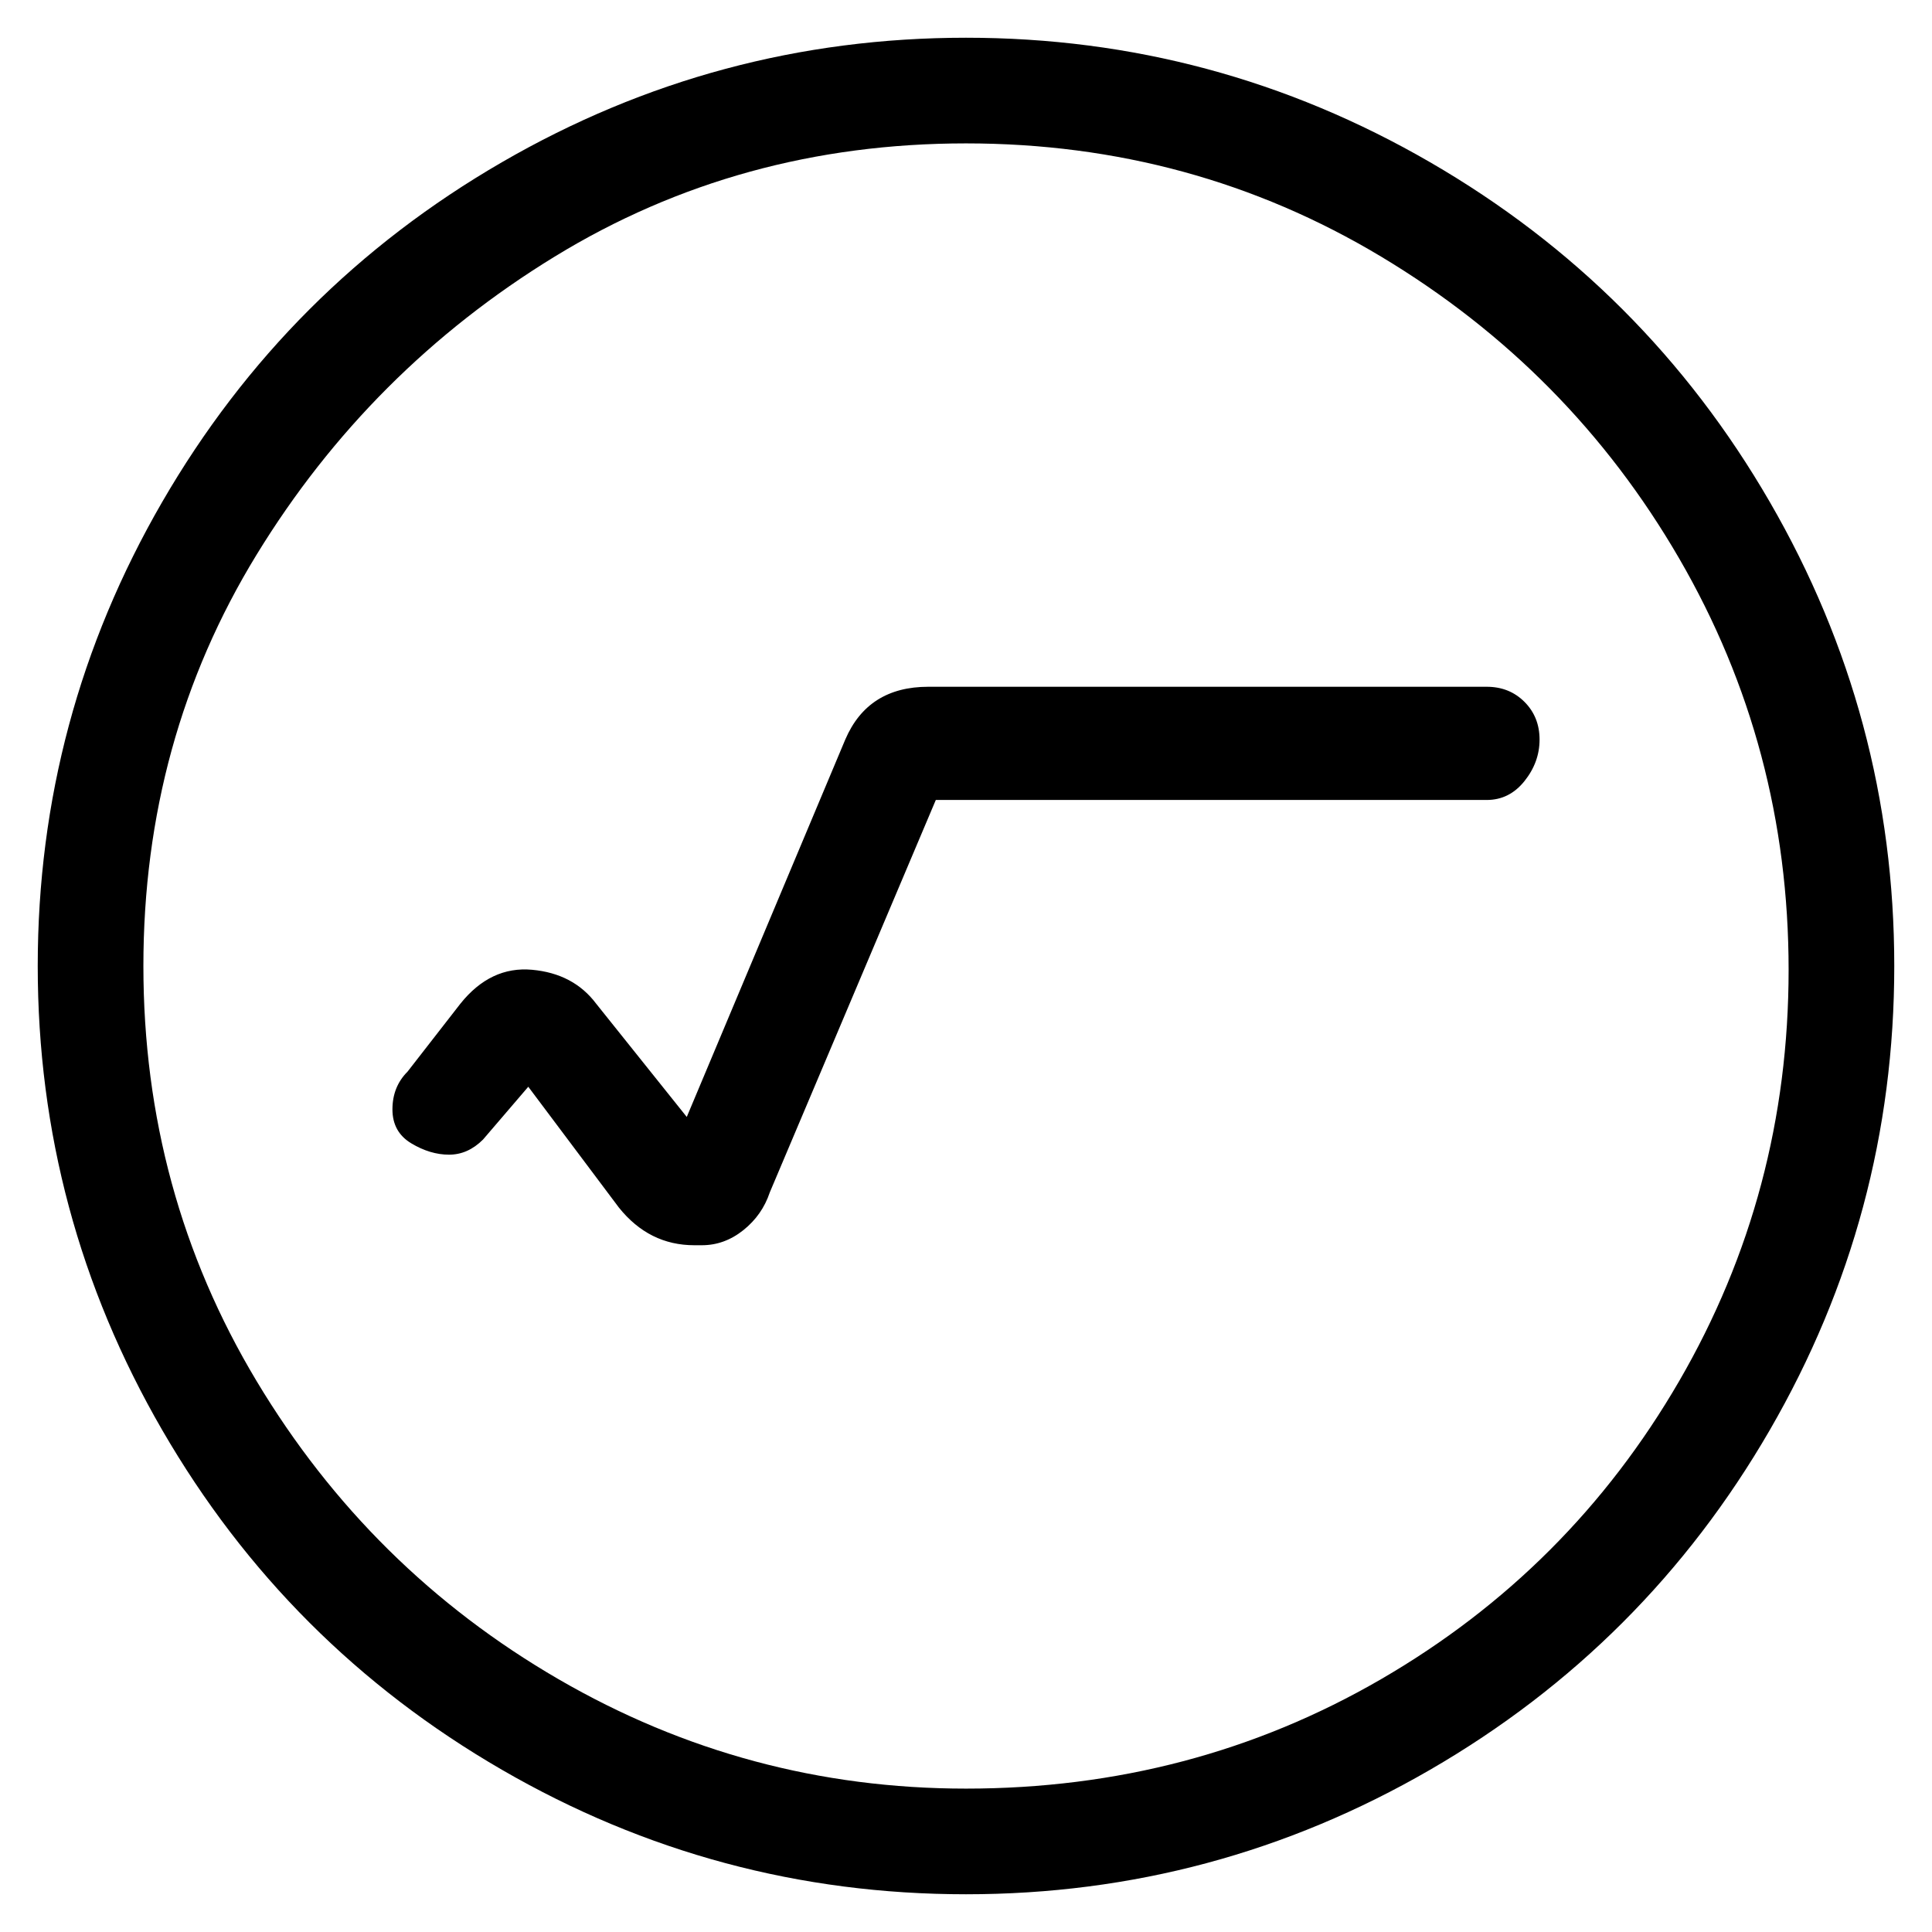 <svg viewBox="0 0 256 256" xmlns="http://www.w3.org/2000/svg">
  <path transform="scale(1, -1) translate(0, -256)" fill="currentColor" d="M197 165h-74q-8 0 -11 -7l-21 -50l-12 15q-3 4 -8.5 4.5t-9.5 -4.5l-7 -9q-2 -2 -2 -5t2.5 -4.5t5 -1.5t4.5 2l6 7l12 -16q4 -5 10 -5h1q3 0 5.5 2t3.5 5l22 52h73q3 0 5 2.5t2 5.5t-2 5t-5 2zM128 251q-33 0 -61.5 -16.5t-45 -45t-16.5 -61.5t16.5 -61.5t45 -45 t61.5 -16.5t61.5 16.5t45 45t16.5 61.5t-16.5 61.5t-45 45t-61.5 16.5zM128 19q-29 0 -54 14.5t-40 39.5t-15 55t15 54.5t39.5 39.5t54.5 15t55 -15t39.5 -40t14.5 -54.5t-14.5 -54.5t-39.5 -39.5t-55 -14.5z" />
</svg>